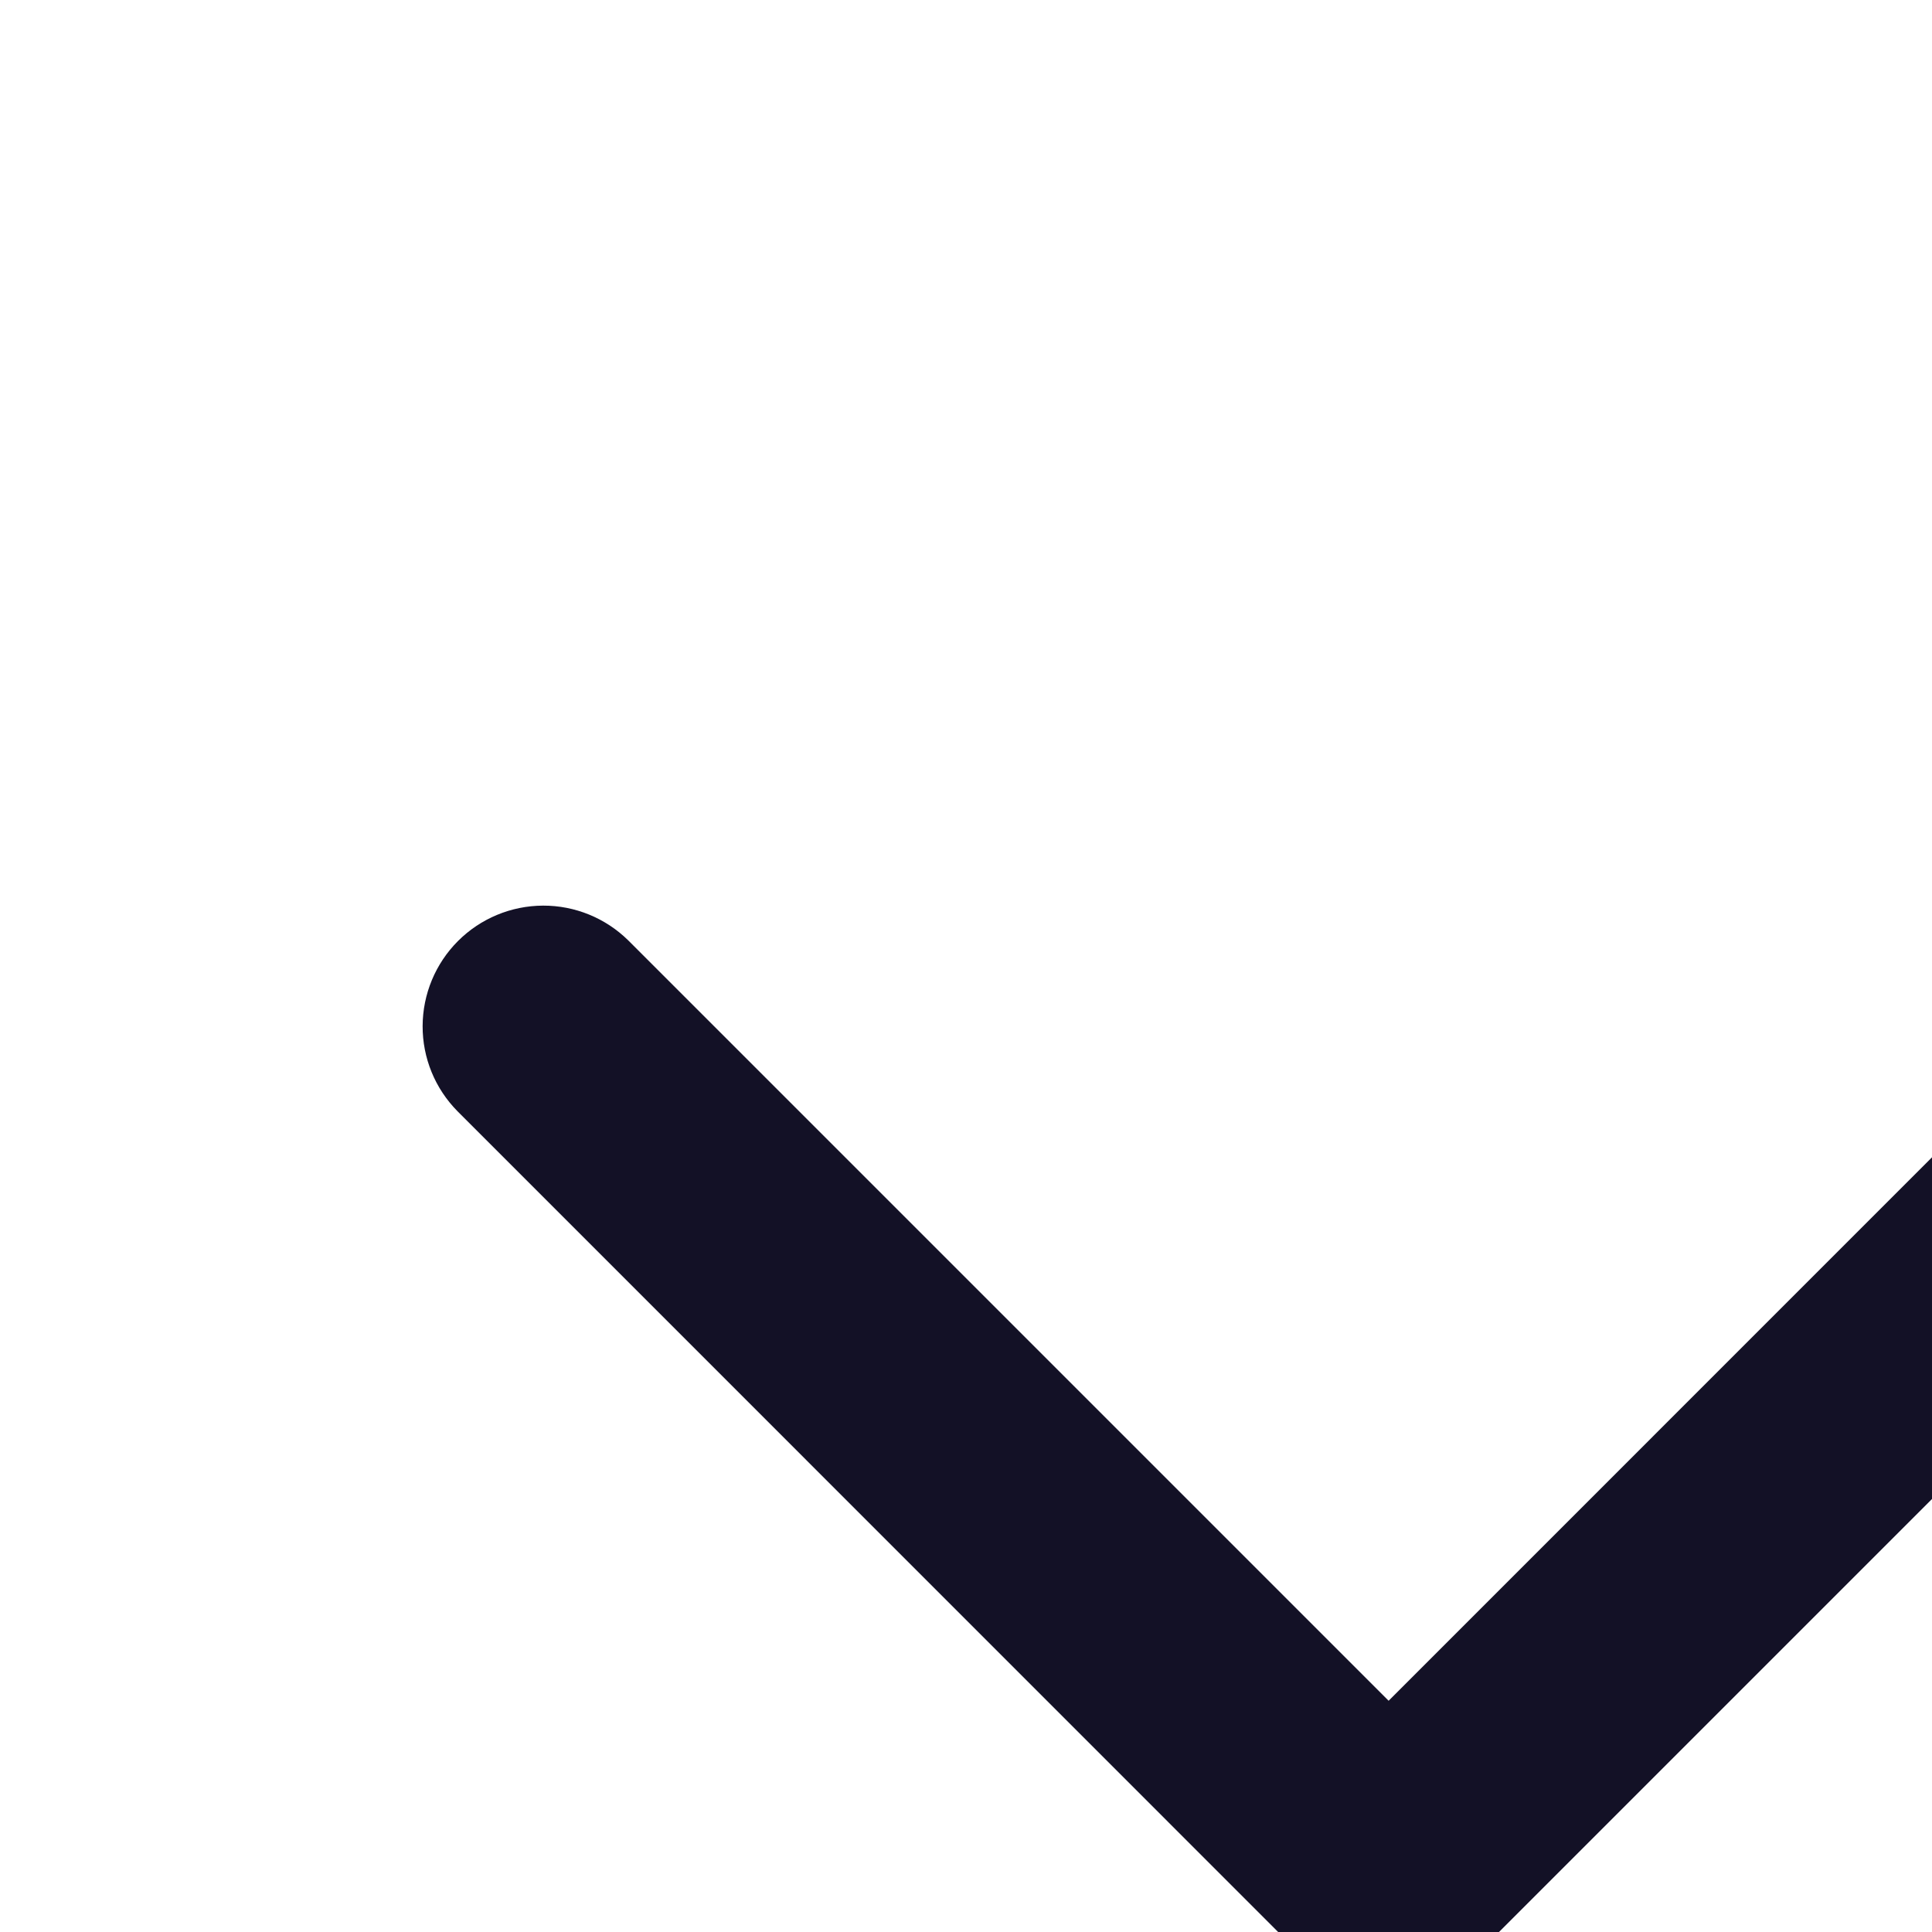 <svg
  width="16"
  height="16"
  viewBox="0 0 16 16"
  fill="#131126"
  xmlns="http://www.w3.org/2000/svg"
>
<path
    d="M17.796 7.788L11.5 14.085L5.203 7.788C5.015 7.603 4.762 7.499 4.497 7.5C4.233 7.501 3.98 7.606 3.793 7.793C3.606 7.98 3.501 8.233 3.5 8.497C3.499 8.762 3.603 9.015 3.789 9.203L10.792 16.207C10.98 16.395 11.234 16.5 11.5 16.5C11.765 16.5 12.02 16.395 12.207 16.207L19.211 9.203C19.397 9.015 19.5 8.762 19.5 8.497C19.499 8.233 19.394 7.98 19.207 7.793C19.02 7.606 18.767 7.501 18.502 7.5C18.238 7.499 17.984 7.603 17.796 7.788Z"
  />
</svg>
